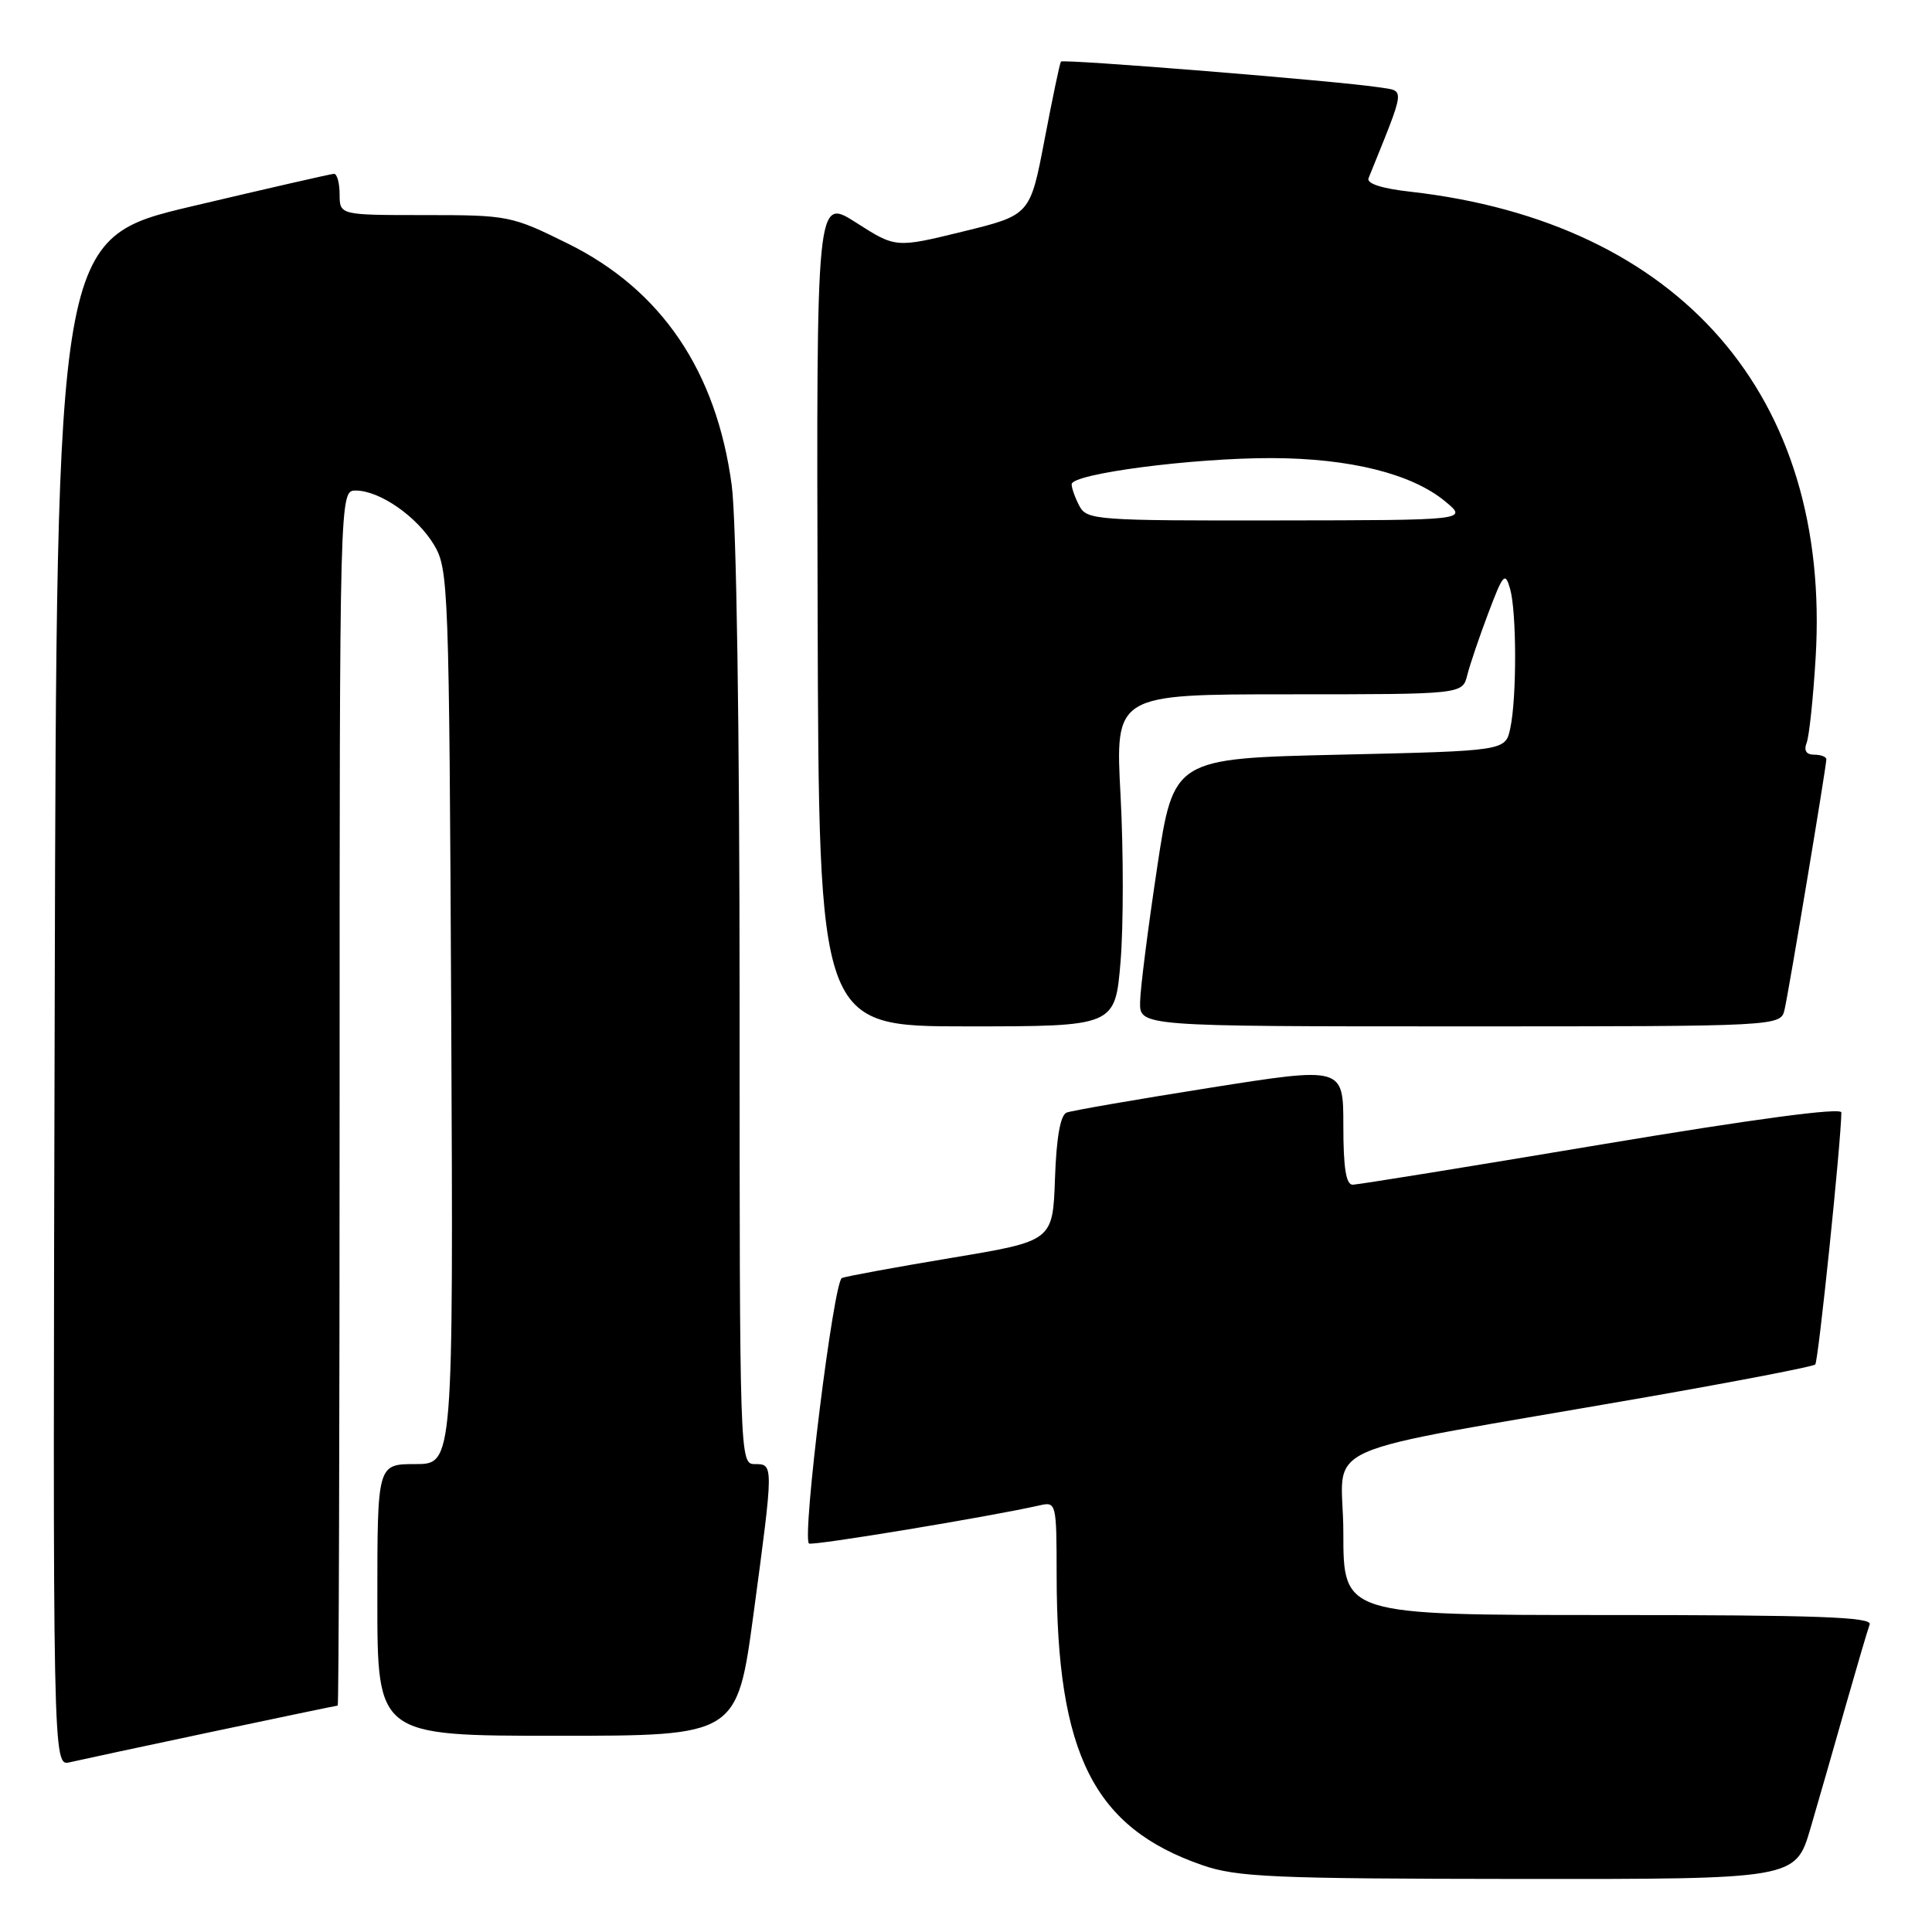 <?xml version="1.0" encoding="UTF-8" standalone="no"?>
<!DOCTYPE svg PUBLIC "-//W3C//DTD SVG 1.1//EN" "http://www.w3.org/Graphics/SVG/1.1/DTD/svg11.dtd" >
<svg xmlns="http://www.w3.org/2000/svg" xmlns:xlink="http://www.w3.org/1999/xlink" version="1.1" viewBox="0 0 256 256">
 <g >
 <path fill="currentColor"
d=" M 239.90 242.25 C 240.99 238.54 243.09 231.22 244.57 226.00 C 246.06 220.78 247.48 215.94 247.74 215.25 C 248.11 214.26 240.78 214.00 213.11 214.00 C 178.00 214.00 178.00 214.00 178.00 203.09 C 178.00 190.68 172.63 193.08 218.26 185.11 C 230.24 183.01 240.26 181.08 240.53 180.80 C 240.94 180.39 243.95 151.35 243.99 147.41 C 244.00 146.72 232.52 148.25 212.25 151.64 C 194.79 154.57 179.94 156.97 179.25 156.98 C 178.36 157.00 178.00 154.78 178.00 149.17 C 178.00 141.34 178.00 141.34 160.30 144.14 C 150.56 145.68 142.03 147.16 141.34 147.42 C 140.51 147.74 139.98 150.69 139.79 156.17 C 139.50 164.44 139.50 164.44 126.10 166.67 C 118.73 167.90 112.19 169.10 111.56 169.34 C 110.46 169.76 106.26 203.60 107.19 204.52 C 107.54 204.87 131.03 200.99 137.75 199.47 C 139.96 198.97 140.00 199.12 140.01 208.73 C 140.03 232.45 144.92 242.17 159.33 247.15 C 163.92 248.73 168.62 248.94 201.21 248.97 C 237.92 249.00 237.92 249.00 239.90 242.25 Z  M 28.00 229.49 C 37.07 227.57 44.61 226.00 44.75 226.00 C 44.89 226.00 45.00 189.78 45.00 145.50 C 45.00 65.00 45.00 65.00 47.13 65.00 C 50.30 65.00 55.23 68.42 57.50 72.18 C 59.43 75.39 59.51 77.54 59.79 134.75 C 60.07 194.00 60.07 194.00 55.04 194.00 C 50.00 194.00 50.00 194.00 50.00 212.00 C 50.00 230.00 50.00 230.00 73.84 230.00 C 97.67 230.00 97.67 230.00 99.86 213.75 C 102.52 193.95 102.52 194.00 100.00 194.00 C 98.02 194.00 98.00 193.33 98.00 133.07 C 98.00 96.49 97.58 69.02 96.96 64.32 C 94.94 49.17 87.65 38.41 75.25 32.28 C 67.77 28.58 67.36 28.50 56.31 28.50 C 45.01 28.50 45.01 28.50 45.00 25.75 C 45.00 24.24 44.66 23.01 44.25 23.03 C 43.84 23.05 35.40 24.98 25.50 27.32 C 7.50 31.57 7.50 31.57 7.25 132.80 C 6.99 234.04 6.99 234.04 9.25 233.51 C 10.49 233.22 18.92 231.41 28.00 229.49 Z  M 148.48 127.41 C 148.87 122.68 148.87 112.78 148.48 105.41 C 147.76 92.00 147.76 92.00 170.77 92.00 C 193.78 92.00 193.78 92.00 194.42 89.46 C 194.77 88.06 196.03 84.35 197.22 81.21 C 199.17 76.04 199.44 75.74 200.09 78.00 C 200.97 81.08 200.99 92.44 200.12 96.50 C 199.48 99.50 199.48 99.50 177.49 100.00 C 155.50 100.50 155.50 100.50 153.32 115.00 C 152.12 122.97 151.10 130.96 151.07 132.75 C 151.00 136.00 151.00 136.00 193.48 136.00 C 235.96 136.00 235.96 136.00 236.47 133.75 C 237.06 131.17 242.00 101.54 242.00 100.61 C 242.00 100.28 241.28 100.00 240.39 100.00 C 239.34 100.00 238.99 99.46 239.39 98.42 C 239.73 97.55 240.26 92.48 240.58 87.17 C 242.67 52.49 222.64 29.45 186.86 25.40 C 183.08 24.98 181.05 24.32 181.34 23.61 C 186.33 11.24 186.23 12.12 182.72 11.57 C 177.59 10.76 140.86 7.79 140.58 8.16 C 140.43 8.35 139.46 13.00 138.41 18.50 C 136.50 28.50 136.50 28.50 127.59 30.68 C 118.69 32.86 118.69 32.86 113.44 29.50 C 108.18 26.14 108.18 26.14 108.34 81.07 C 108.50 136.00 108.50 136.00 128.13 136.00 C 147.76 136.00 147.76 136.00 148.48 127.41 Z  M 143.04 67.07 C 142.47 66.00 142.00 64.70 142.00 64.17 C 142.00 62.77 158.02 60.68 168.52 60.70 C 178.88 60.73 187.07 62.77 191.50 66.44 C 194.50 68.93 194.50 68.93 169.29 68.96 C 145.36 69.00 144.02 68.90 143.04 67.07 Z "/>
</g>
</svg>